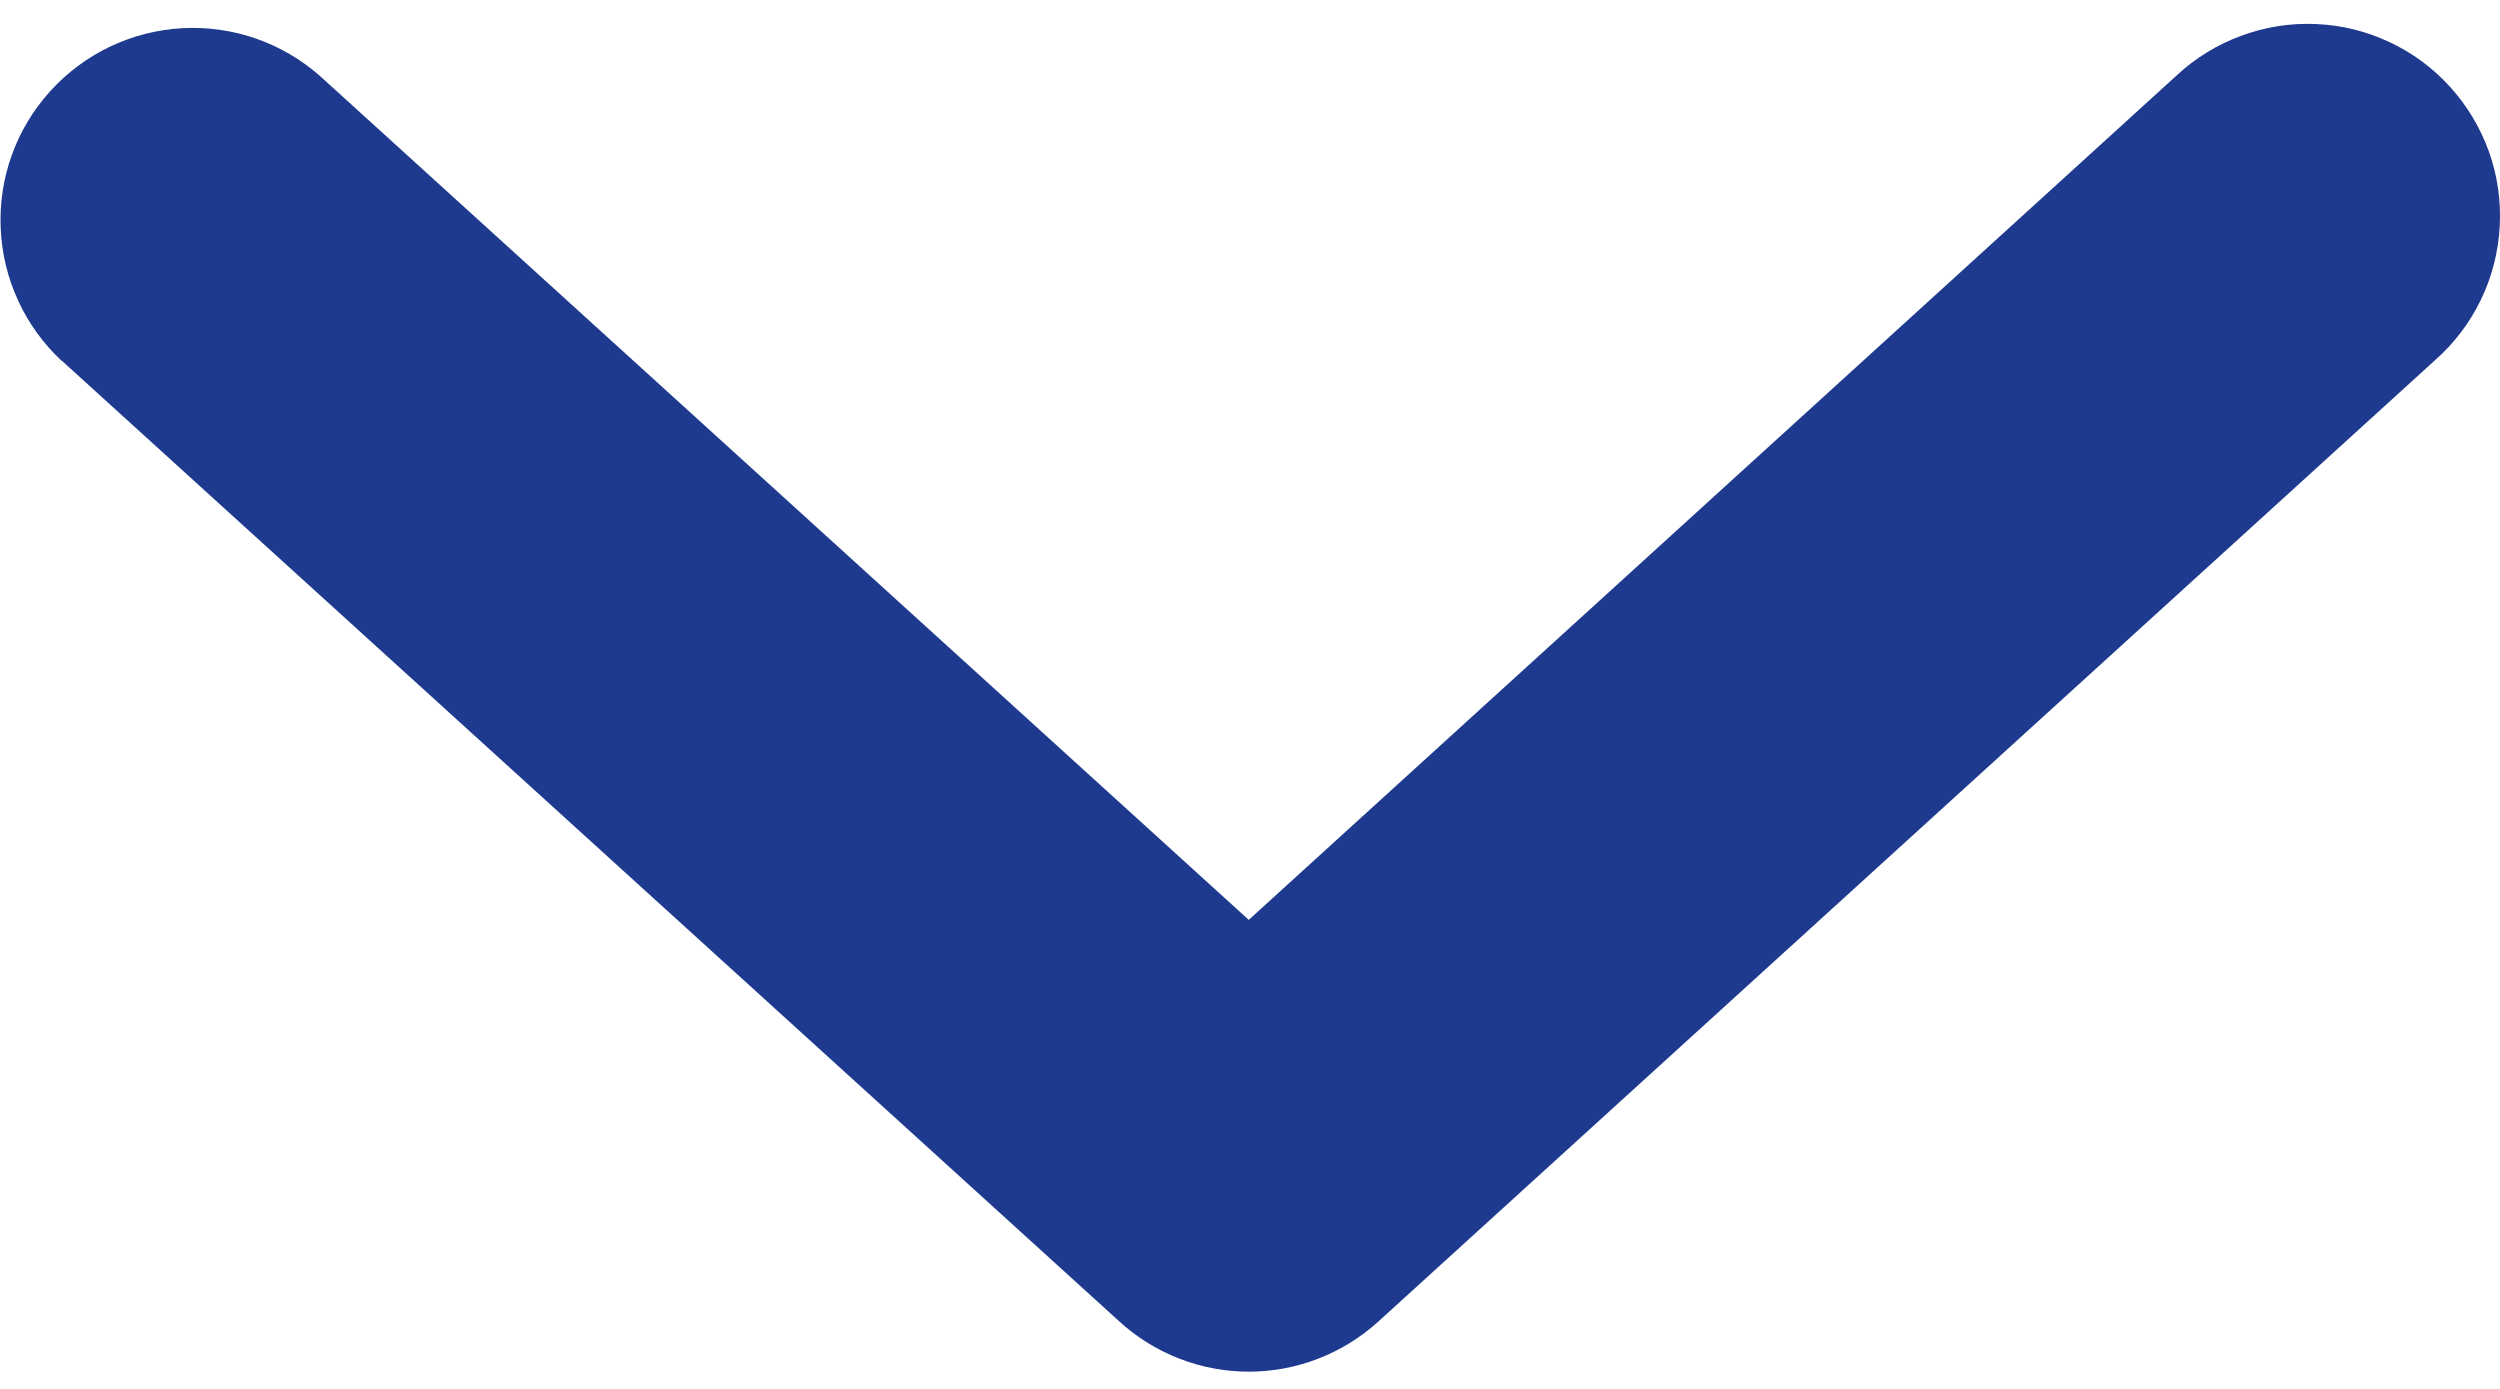 <svg width="18" height="10" viewBox="0 0 18 10" fill="none" xmlns="http://www.w3.org/2000/svg">
<path d="M0.445 2.597L8.061 9.516C8.316 9.748 8.648 9.876 8.992 9.876C9.336 9.876 9.668 9.747 9.923 9.516L17.535 2.591C17.672 2.47 17.784 2.322 17.863 2.157C17.943 1.992 17.988 1.813 17.998 1.63C18.008 1.447 17.982 1.264 17.92 1.091C17.858 0.919 17.763 0.76 17.64 0.625C17.517 0.489 17.368 0.379 17.202 0.302C17.036 0.224 16.856 0.18 16.673 0.173C16.49 0.165 16.308 0.194 16.136 0.258C15.964 0.321 15.806 0.418 15.672 0.543L8.991 6.623L2.306 0.549C2.034 0.308 1.677 0.183 1.313 0.203C0.949 0.223 0.608 0.385 0.363 0.655C0.118 0.924 -0.011 1.279 0.005 1.643C0.02 2.007 0.178 2.351 0.445 2.599L0.445 2.597Z" fill="#1E3A8F"/>
</svg>
